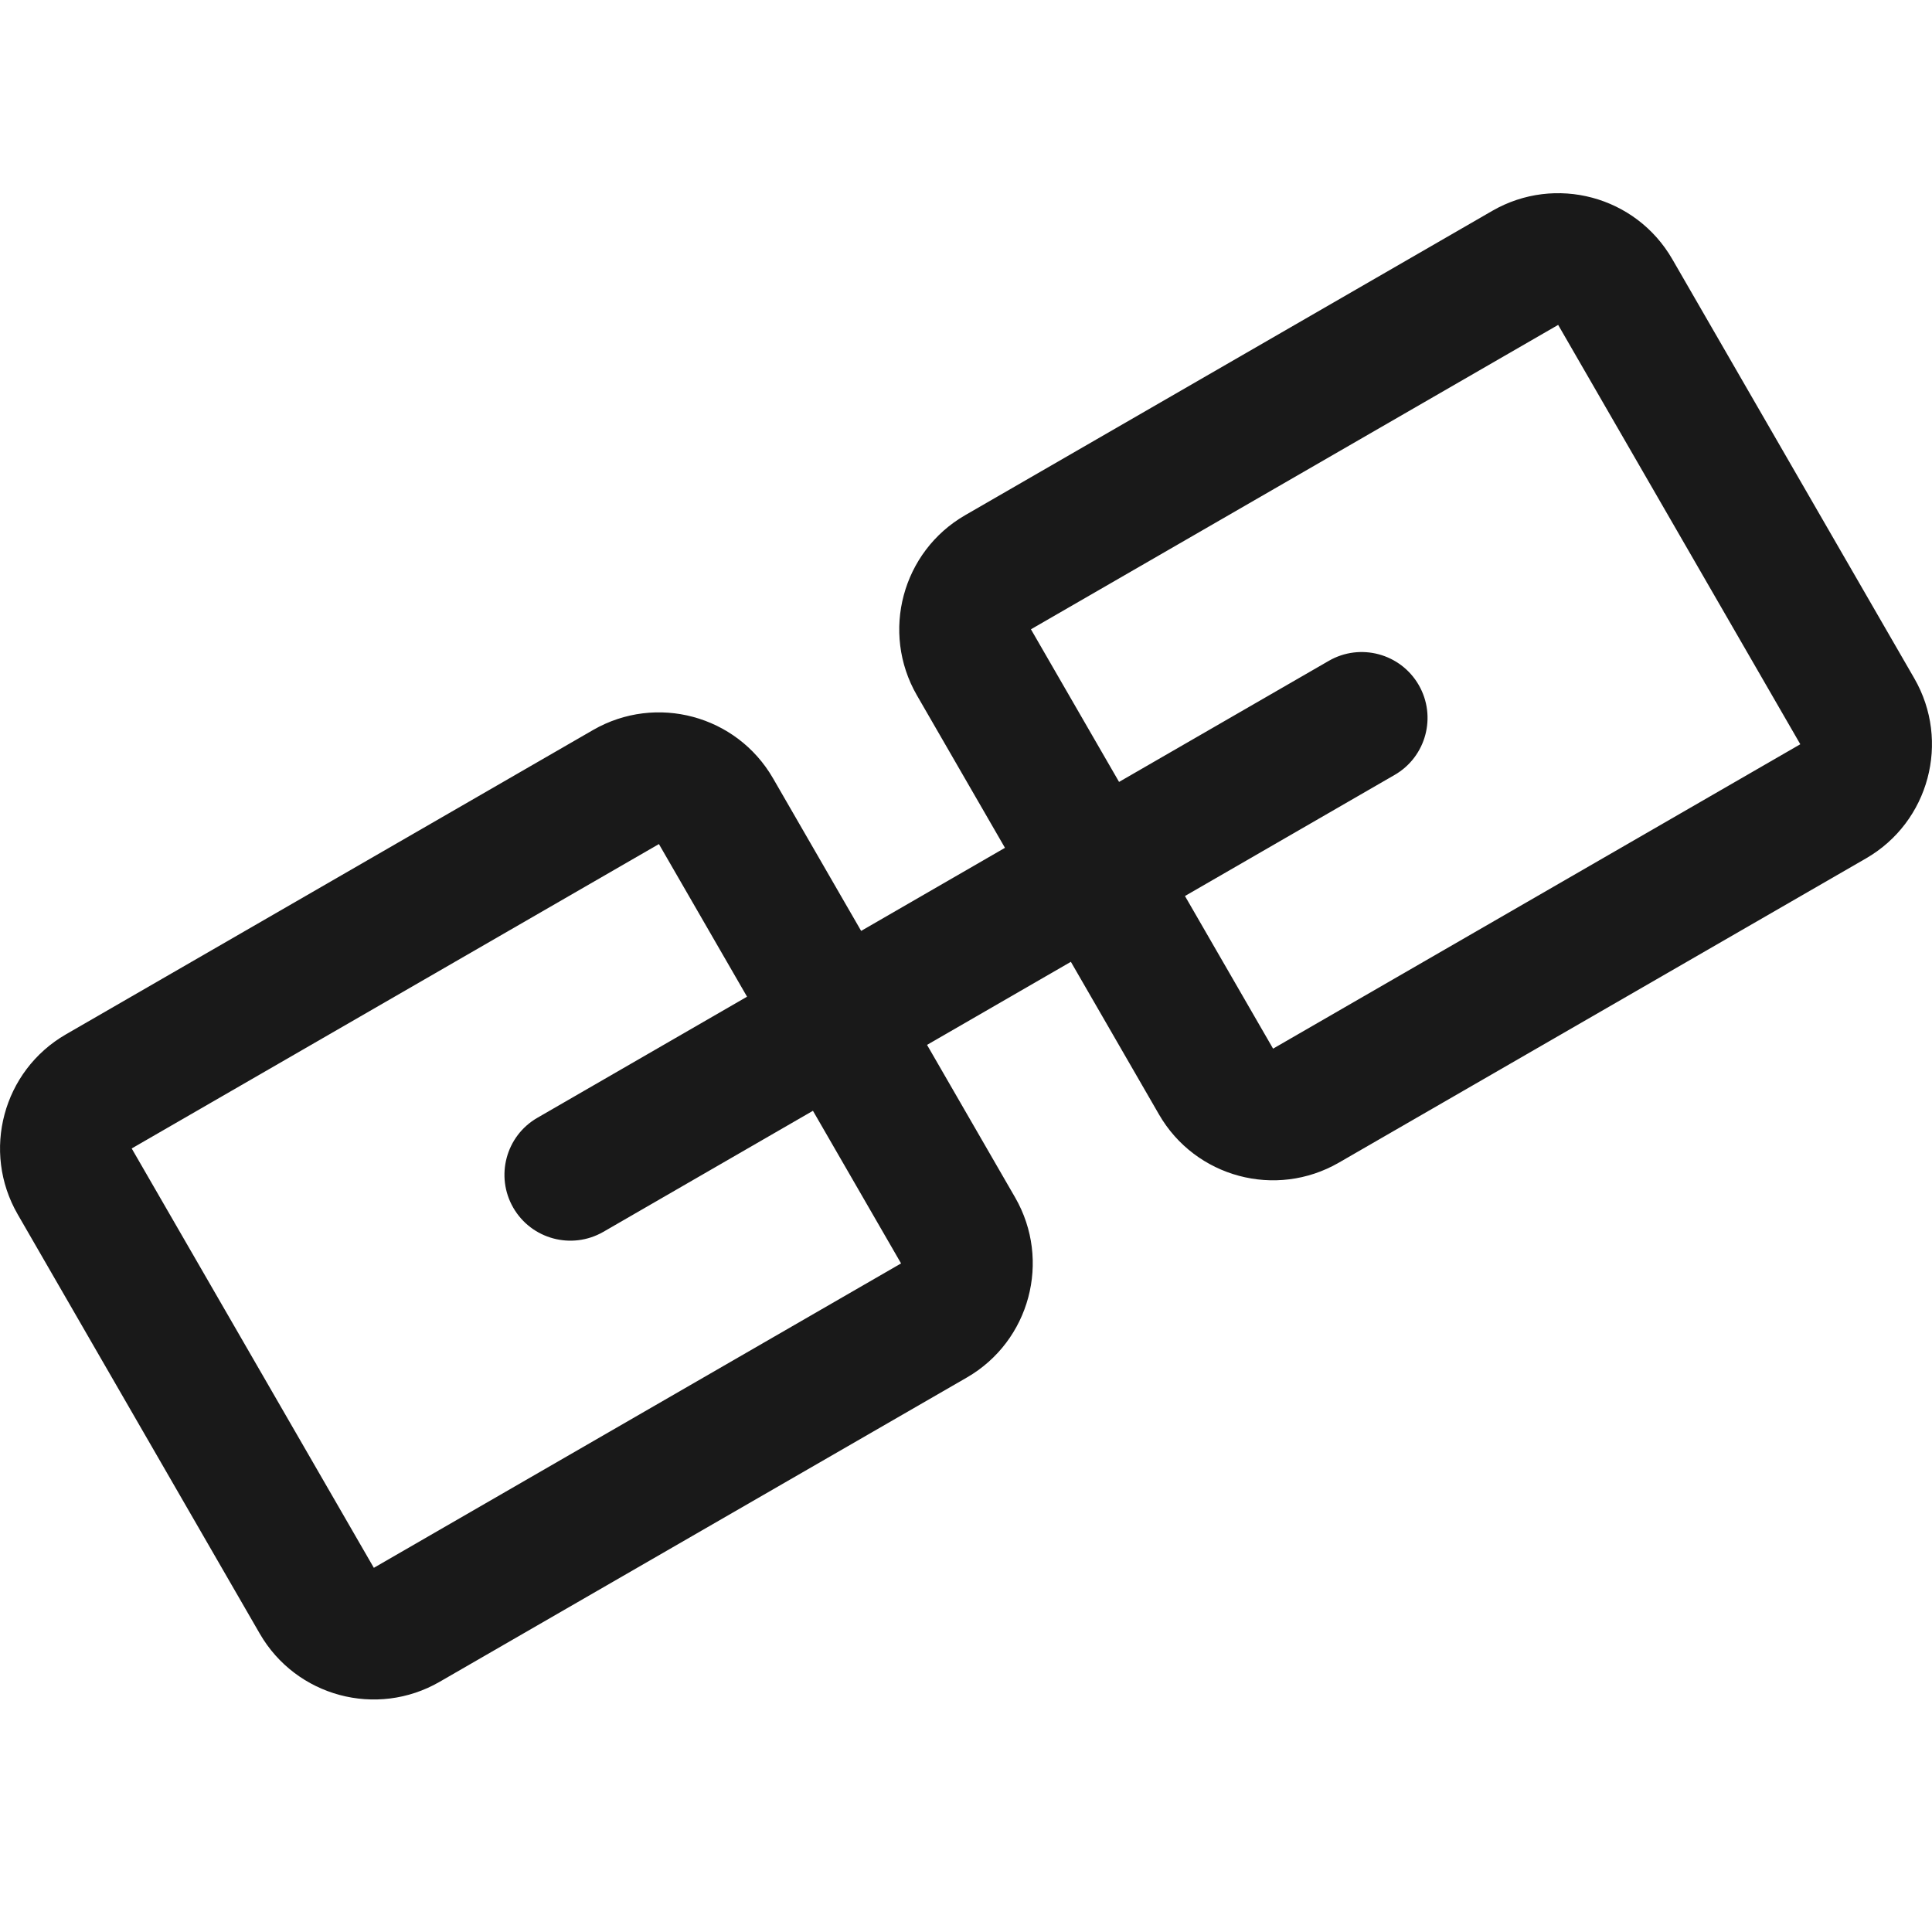 <svg width="18" height="18" viewBox="0 0 18 18" fill="none" xmlns="http://www.w3.org/2000/svg">
<g clip-path="url(#clip0_573_16273)">
<path fill-rule="evenodd" clip-rule="evenodd" d="M9.977 8.961L10.798 10.383C11.137 10.97 11.887 11.171 12.474 10.832L17.386 7.997C17.973 7.658 18.174 6.907 17.835 6.32L15.58 2.414C15.241 1.827 14.491 1.626 13.904 1.964L8.992 4.8C8.405 5.139 8.204 5.89 8.542 6.477L9.363 7.899L8.023 8.673L7.202 7.251C6.863 6.664 6.113 6.463 5.526 6.801L0.614 9.637C0.027 9.976 -0.174 10.727 0.165 11.314L2.42 15.22C2.759 15.807 3.509 16.008 4.096 15.669L9.008 12.834C9.595 12.495 9.796 11.744 9.458 11.157L8.637 9.735L9.977 8.961ZM14.517 3.027L9.605 5.863L10.426 7.285L12.38 6.157C12.673 5.988 13.048 6.088 13.218 6.382C13.387 6.675 13.287 7.051 12.993 7.22L11.04 8.348L11.861 9.77L16.773 6.934L14.517 3.027ZM6.96 9.286L5.007 10.414C4.713 10.583 4.613 10.959 4.782 11.252C4.952 11.546 5.327 11.646 5.621 11.477L7.574 10.349L8.395 11.771L3.483 14.607L1.227 10.7L6.139 7.864L6.96 9.286Z" fill="#191919"/>
</g>
<defs>
<clipPath id="clip0_573_16273">
<rect width="18" height="18" fill="white"/>
</clipPath>
</defs>
</svg>
